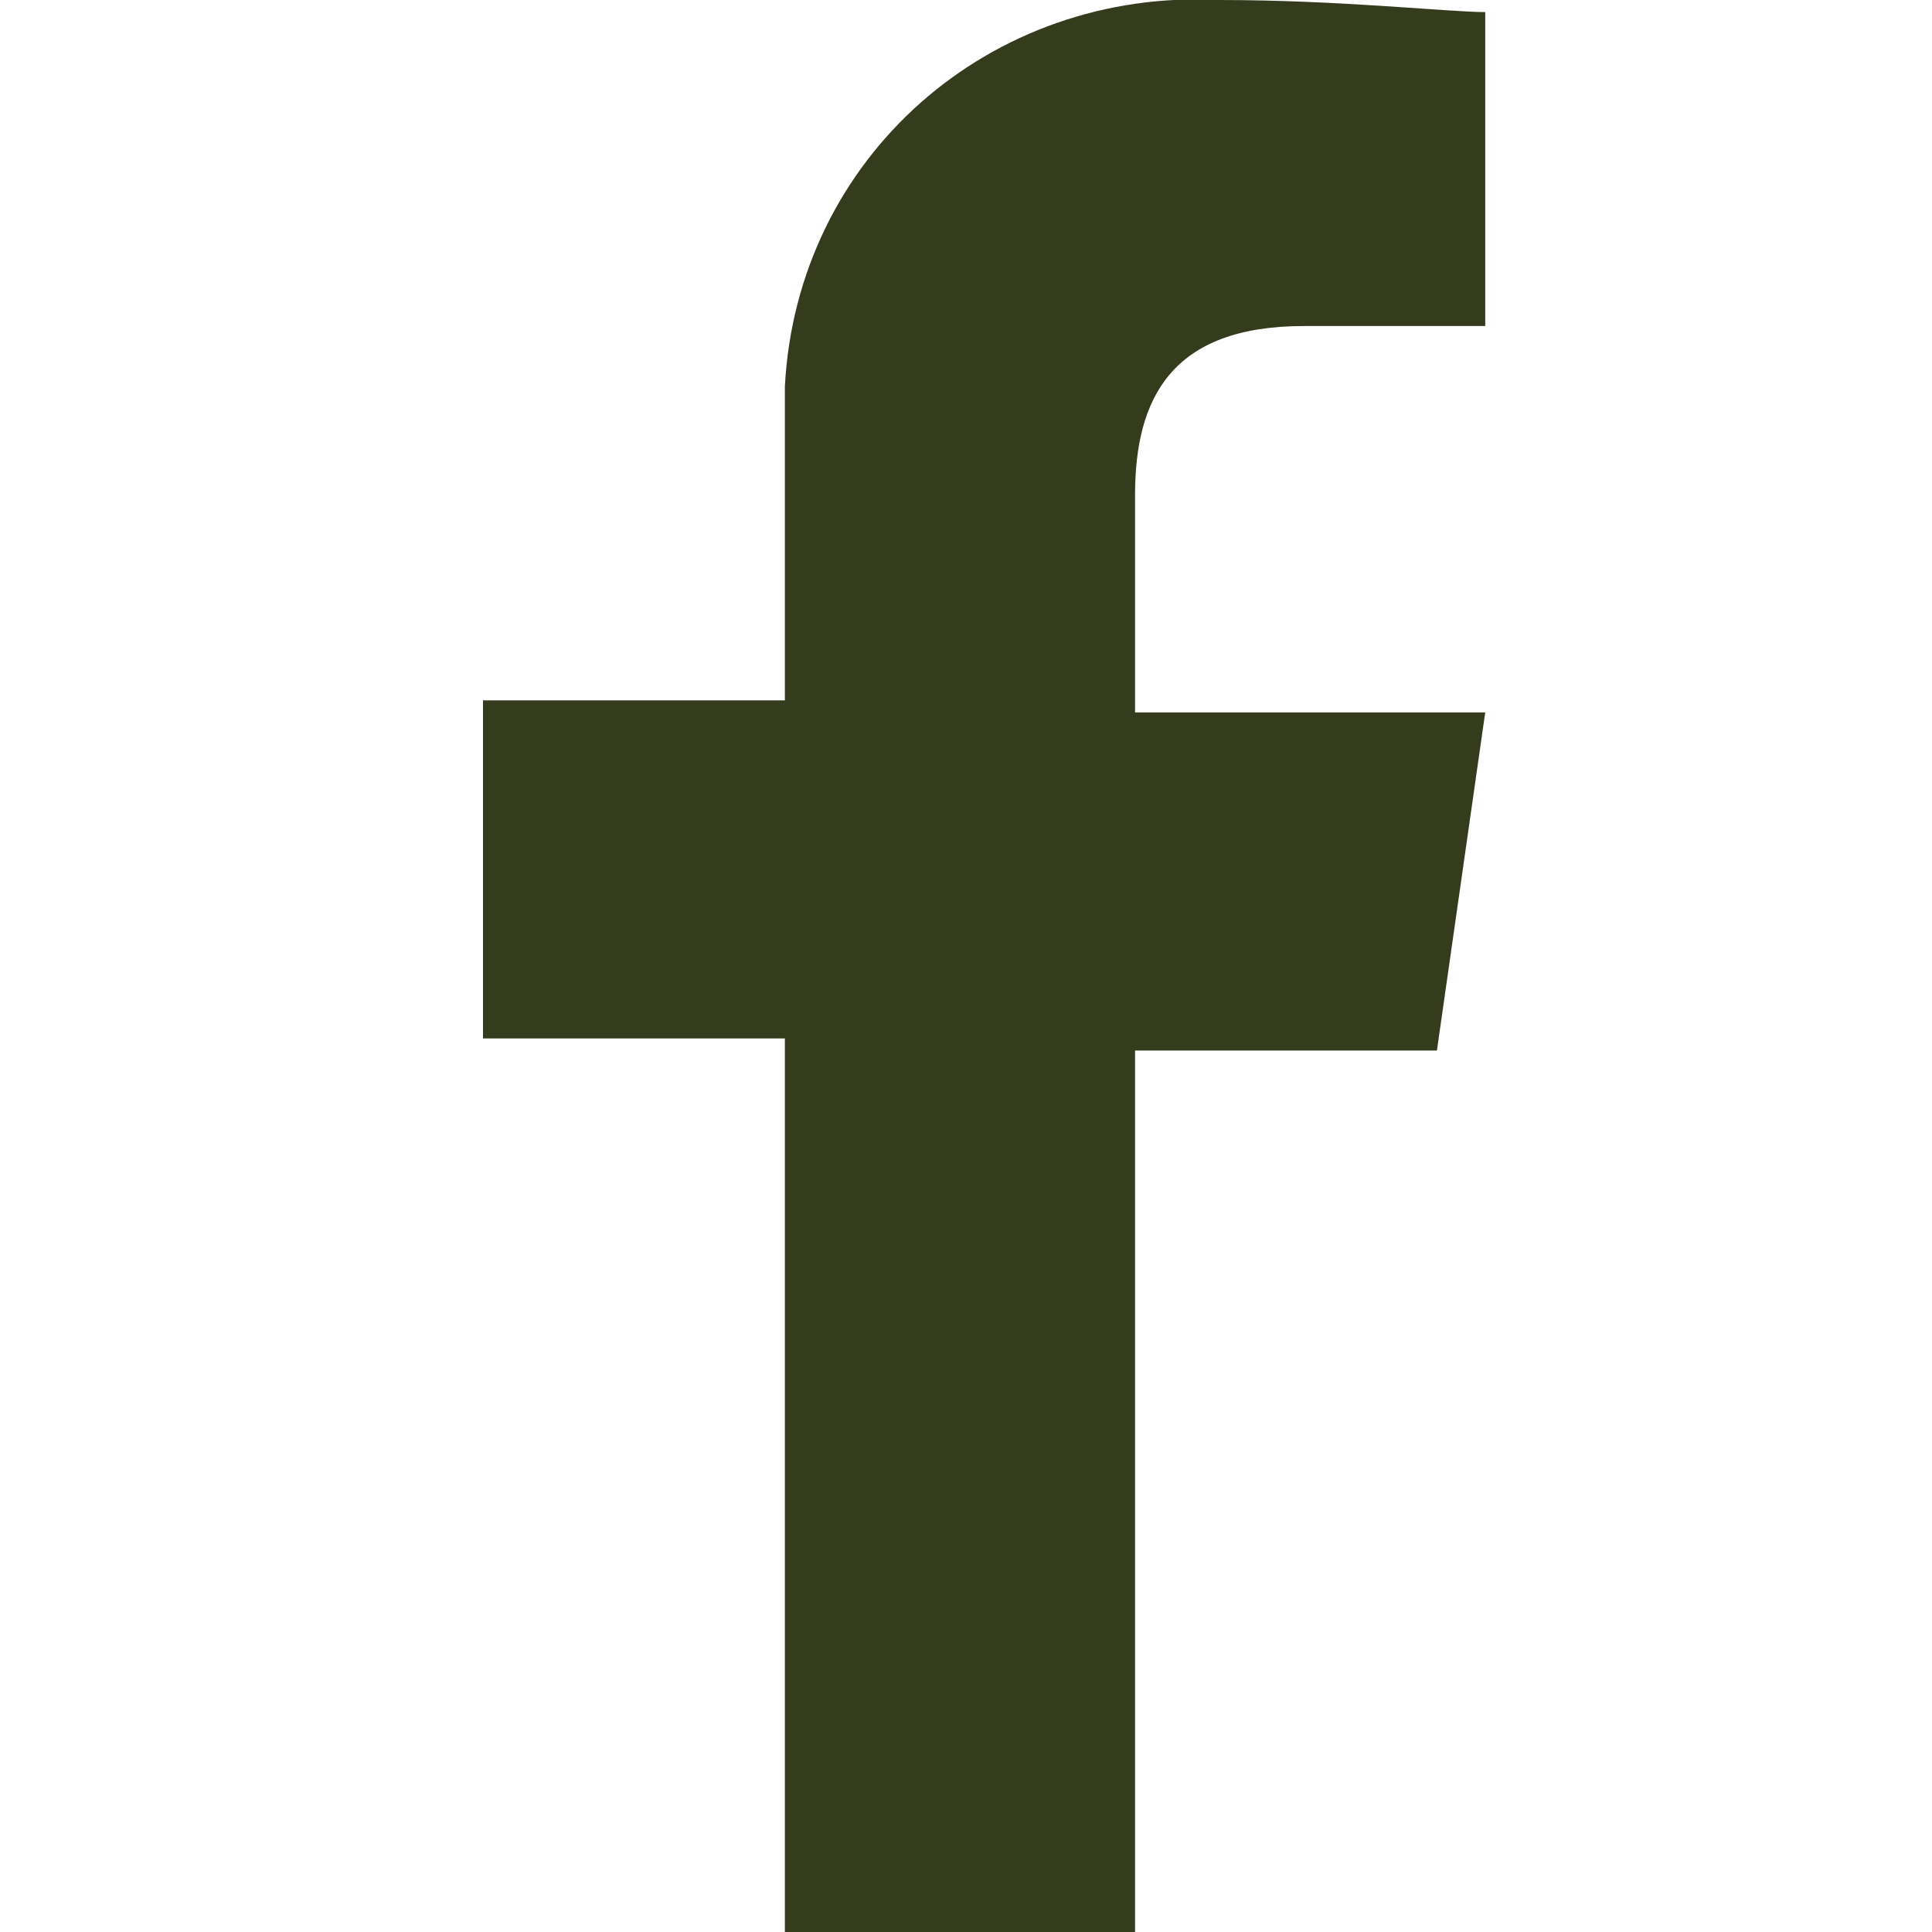 <?xml version="1.0" encoding="utf-8"?>
<!-- Generator: Adobe Illustrator 25.0.1, SVG Export Plug-In . SVG Version: 6.00 Build 0)  -->
<svg version="1.1" id="Facebook" xmlns="http://www.w3.org/2000/svg" xmlns:xlink="http://www.w3.org/1999/xlink" x="0px" y="0px"
	 viewBox="0 0 16 16" style="enable-background:new 0 0 16 16;" xml:space="preserve">
<style type="text/css">
	.st0{fill:none;}
	.st1{fill-rule:evenodd;clip-rule:evenodd;fill:#353C1D;}
</style>
<rect id="Rectangle_547" class="st0" width="16" height="16"/>
<path id="Path_1" class="st1" d="M9.4,16V8.7h2.5l0.4-2.8H9.4V4.1c0-0.8,0.3-1.4,1.4-1.4h1.5V0.1C12,0.1,11.1,0,10.1,0
	C8.2-0.1,6.6,1.3,6.5,3.2c0,0.2,0,0.4,0,0.5v2.1H4v2.8h2.5V16H9.4z"/>
</svg>
